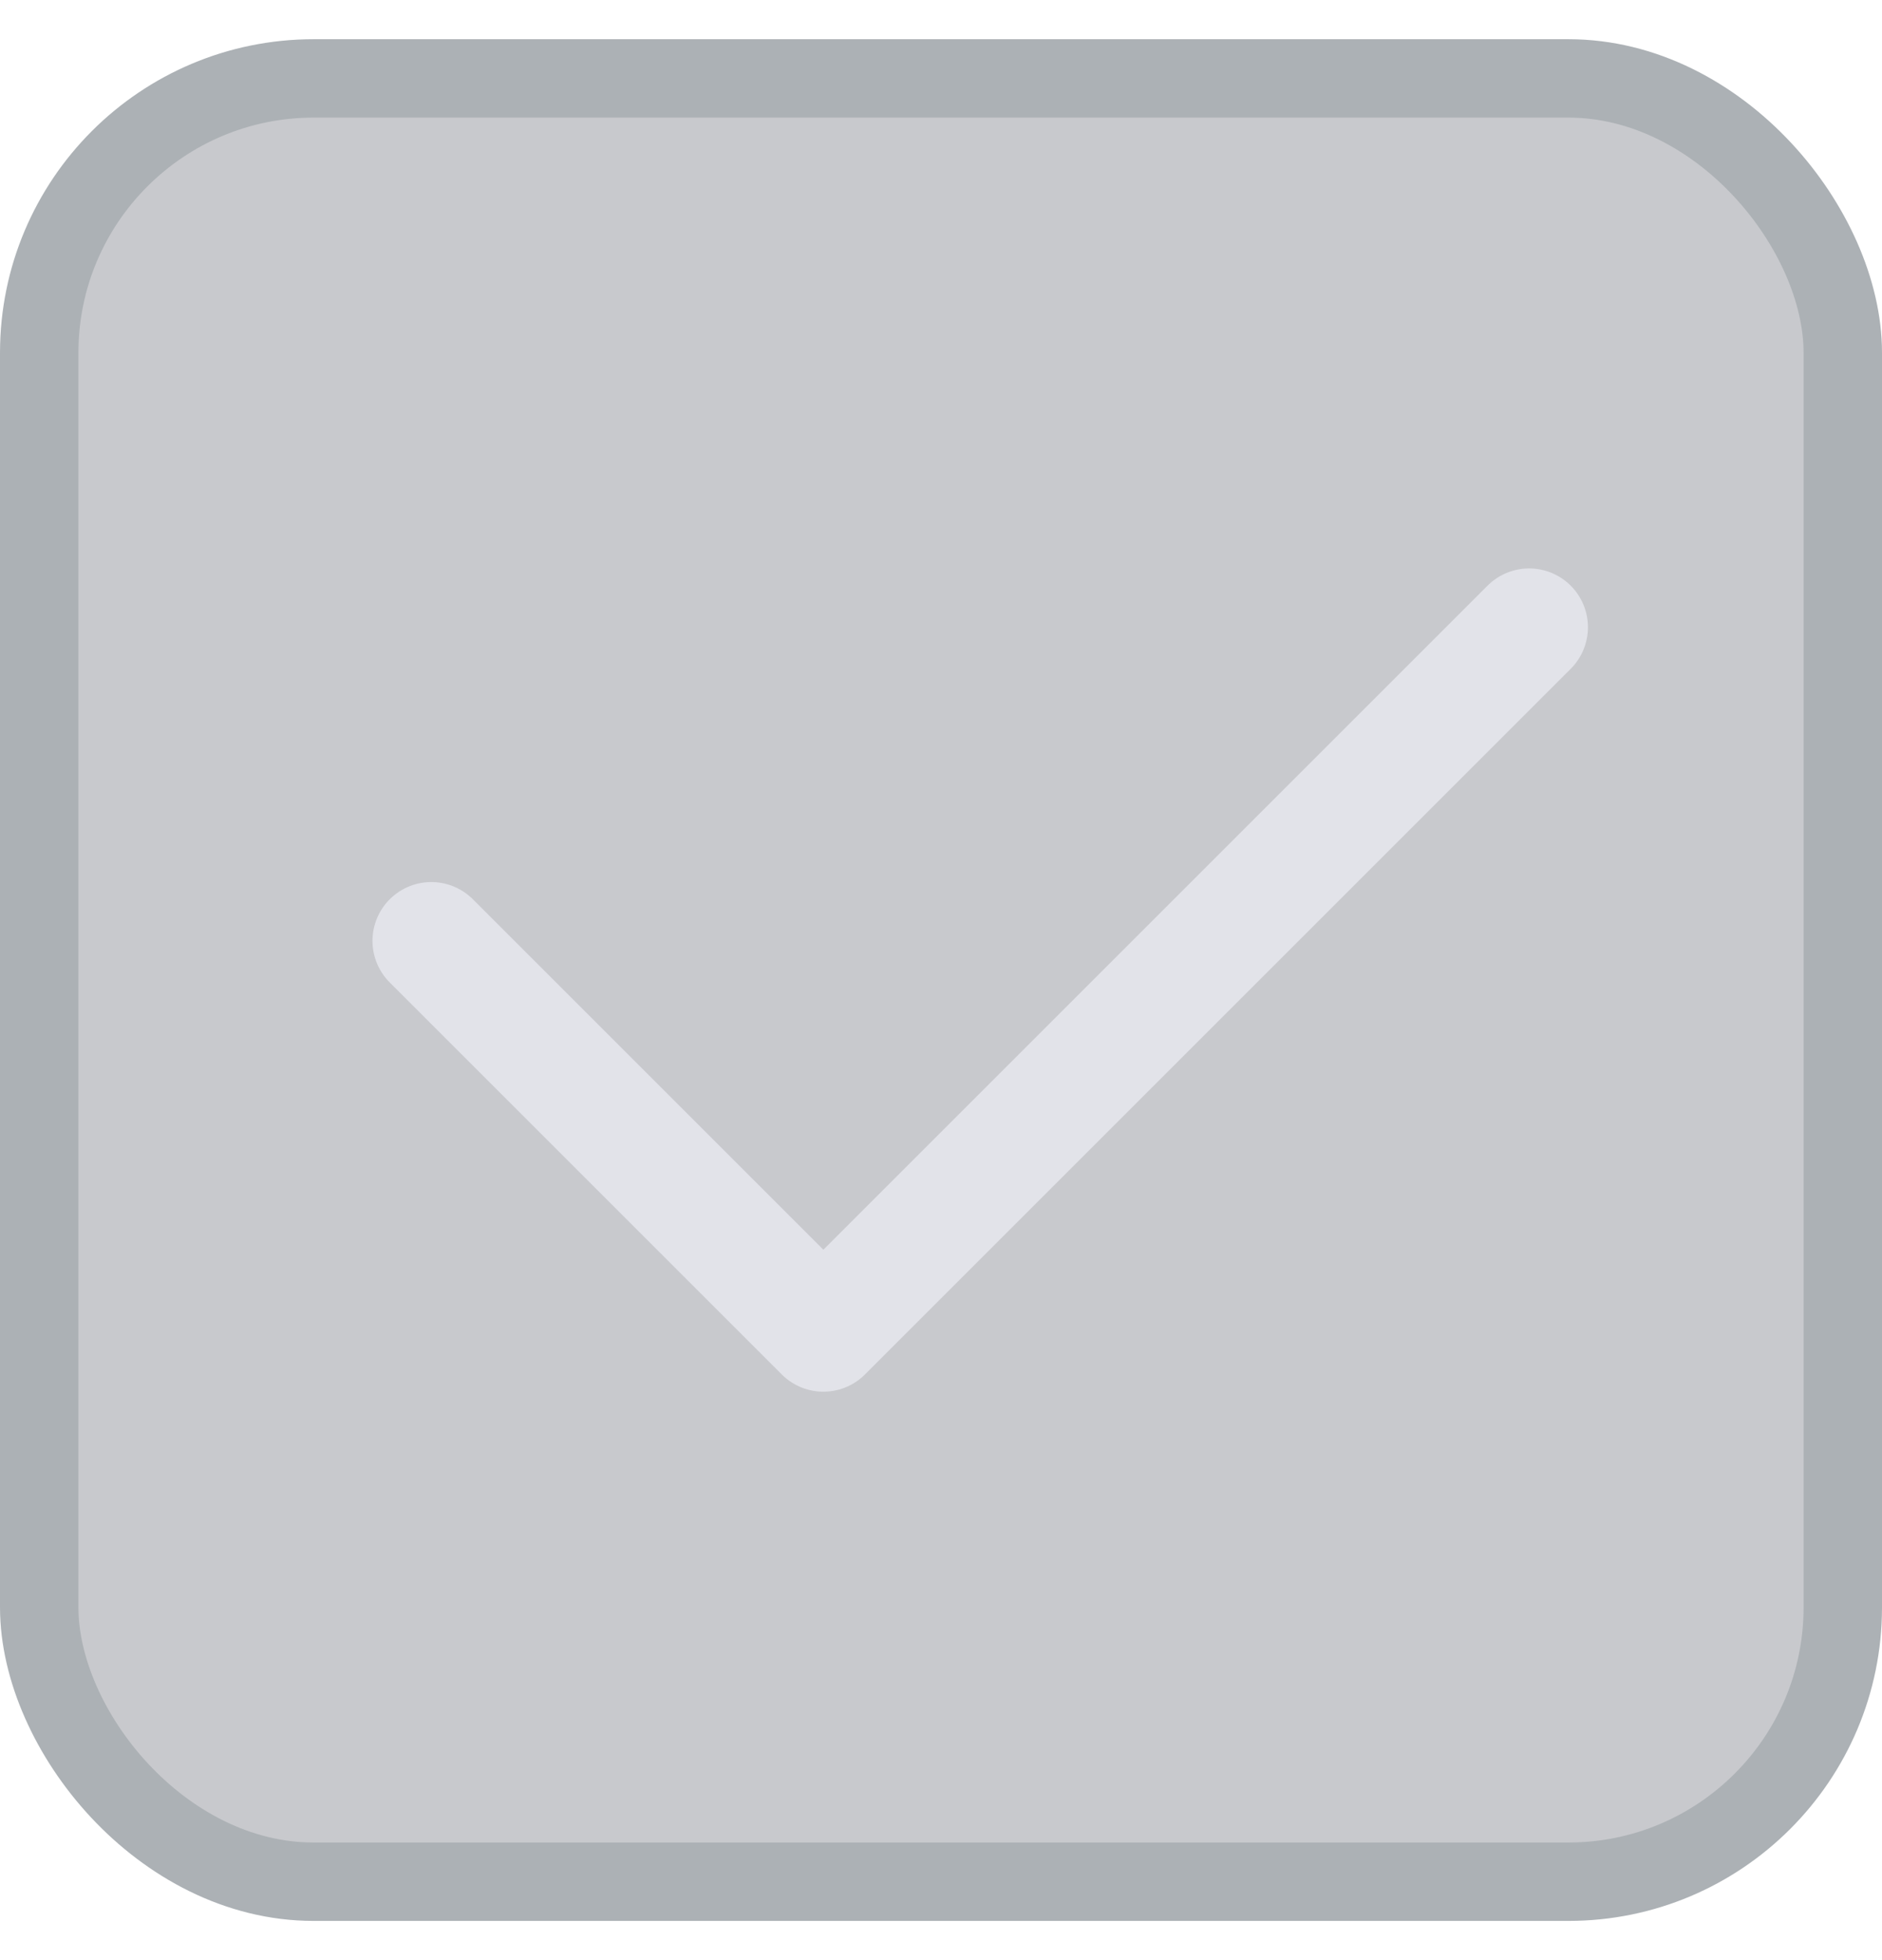 <svg width="24" height="25" viewBox="0 0 24 25" fill="none" xmlns="http://www.w3.org/2000/svg">
<g clip-path="url(#clip0_143_1423)">
<rect x="0.5" y="1" width="23" height="23" rx="3.5" fill="#C8C9CD"/>
<rect x="0.5" y="1" width="23" height="23" rx="3.5" stroke="#ACB1B5"/>
<path d="M5.5 12L10.5 17L19.5 8" stroke="#E2E3E9" stroke-width="1.5" stroke-linecap="round" stroke-linejoin="round"/>
</g>
<defs>
<clipPath id="clip0_143_1423">
<rect width="24" height="24" fill="white" transform="translate(0 0.5)"/>
</clipPath>
</defs>
</svg>
